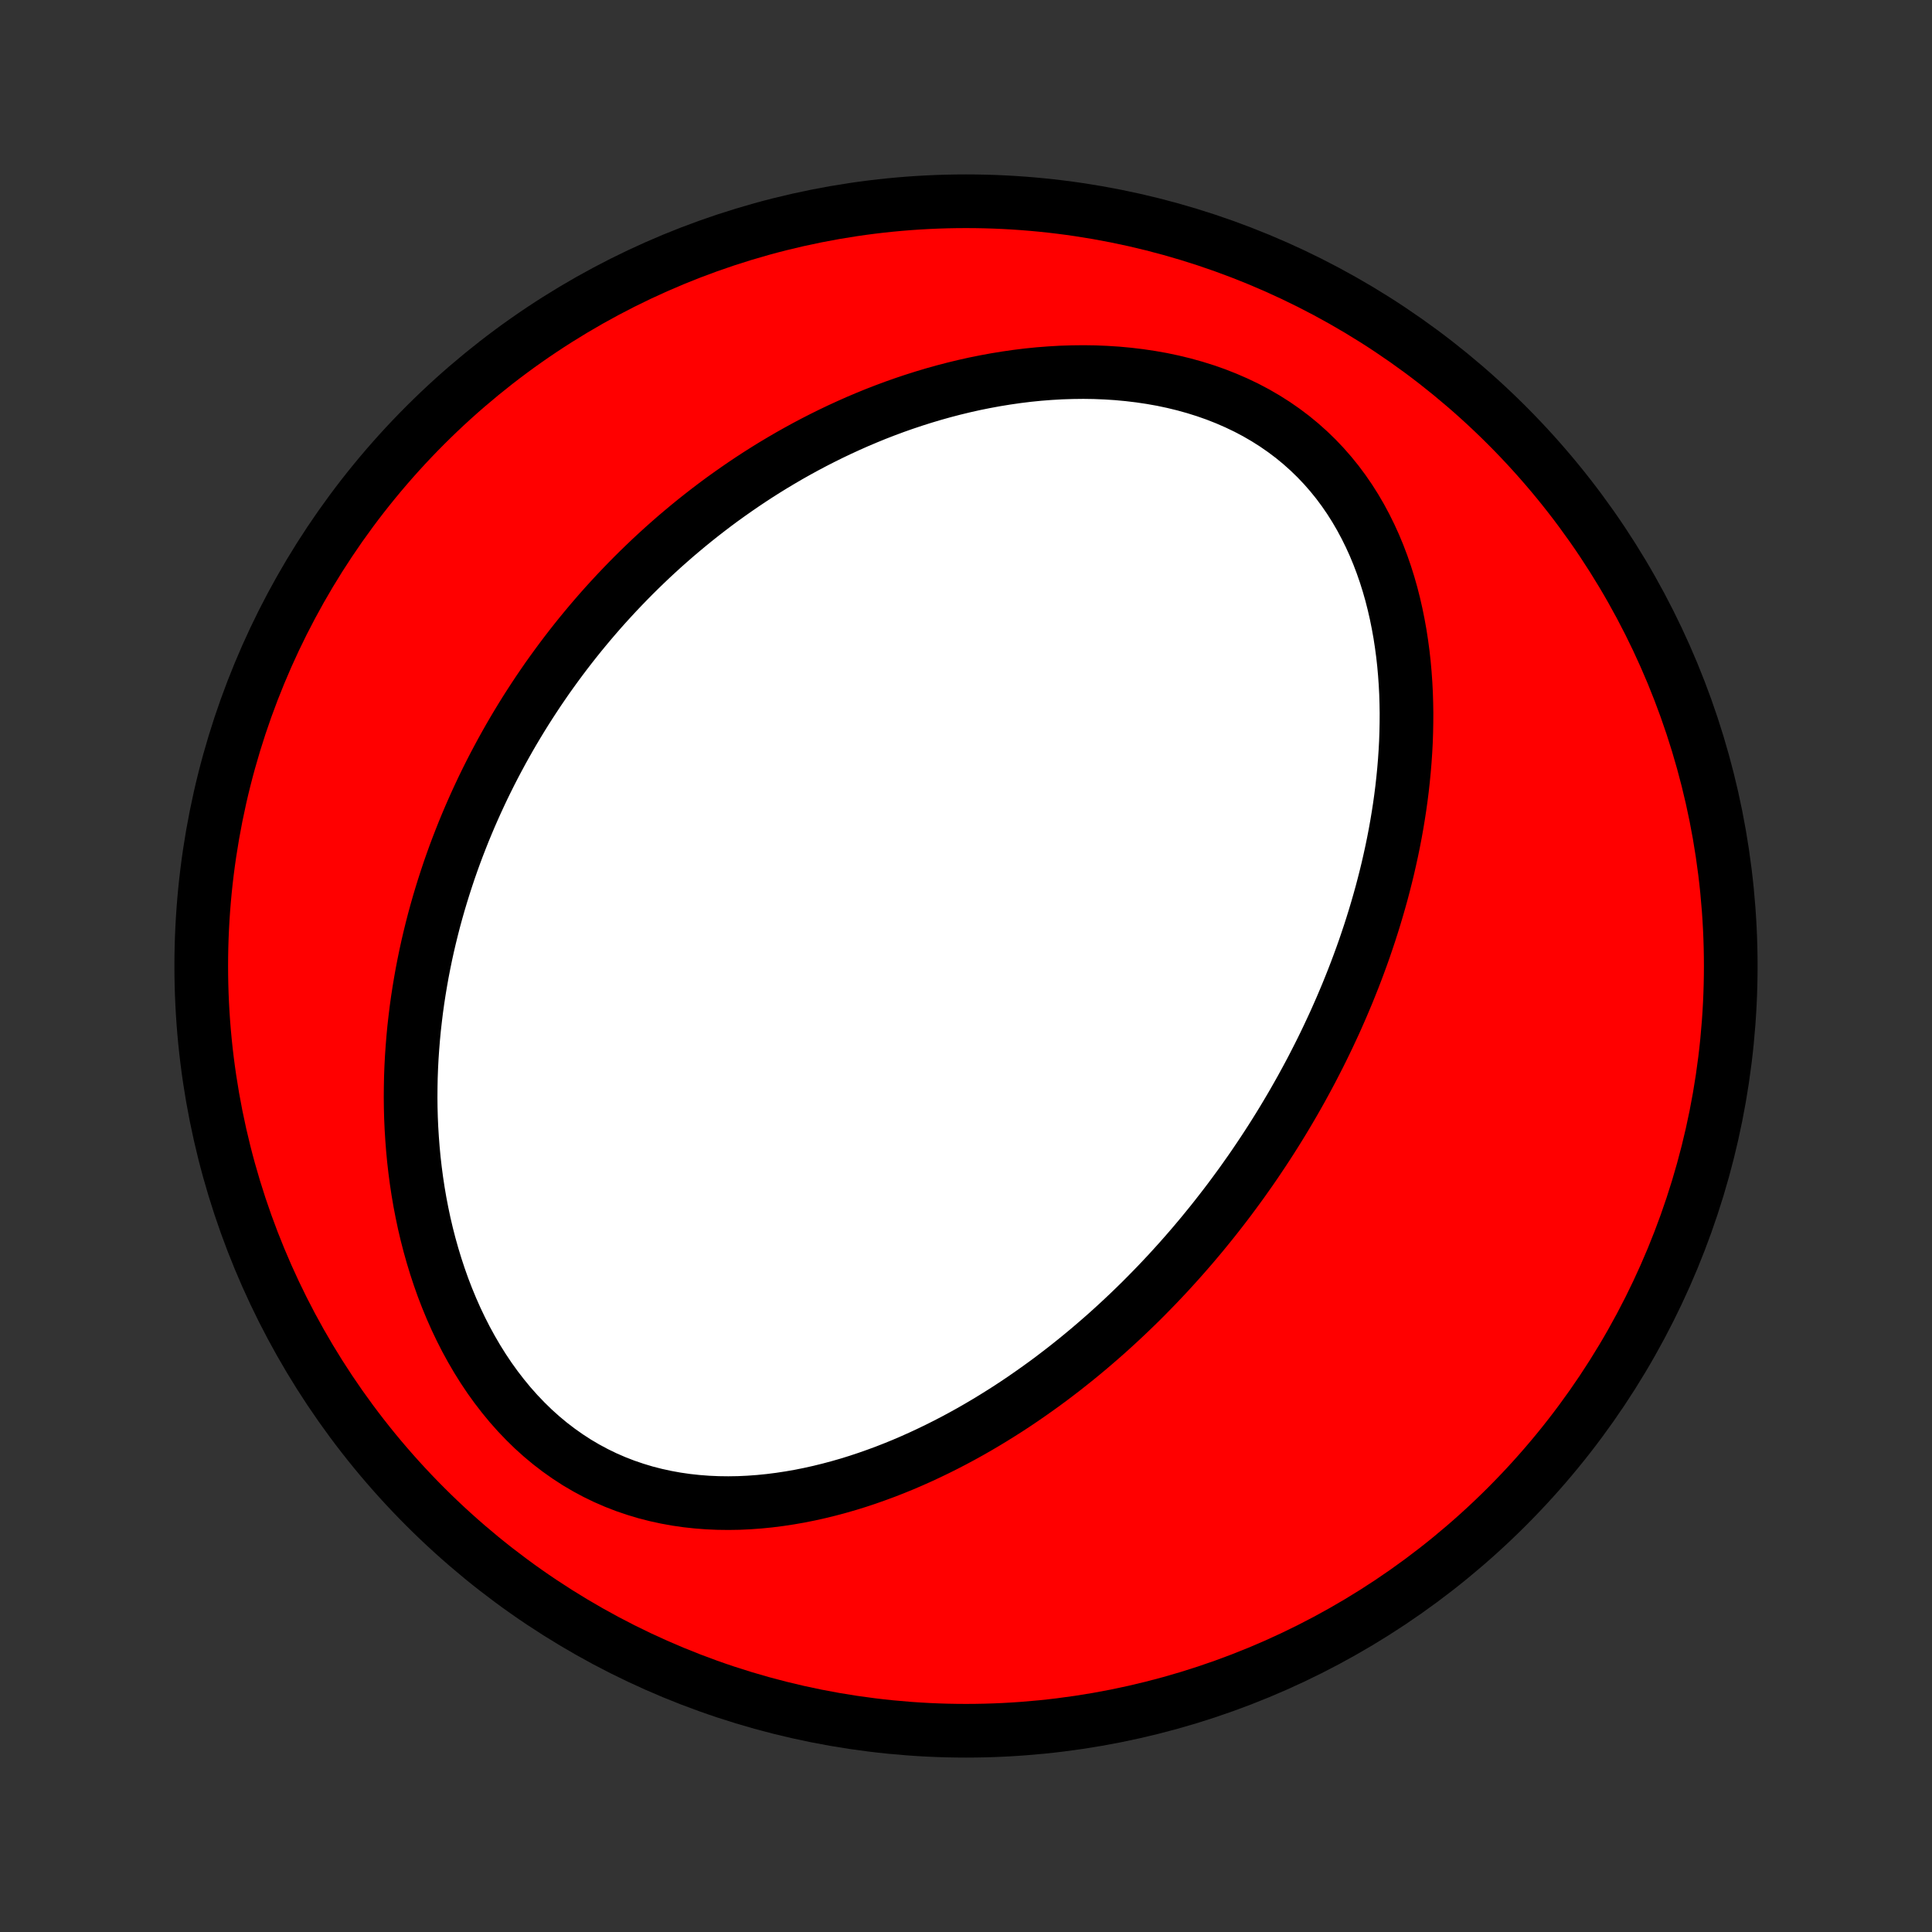 <?xml version="1.0" encoding="utf-8" standalone="no"?>
<!DOCTYPE svg PUBLIC "-//W3C//DTD SVG 1.1//EN"
  "http://www.w3.org/Graphics/SVG/1.1/DTD/svg11.dtd">
<!-- Created with matplotlib (http://matplotlib.org/) -->
<svg height="72pt" version="1.1" viewBox="0 0 72 72" width="72pt" xmlns="http://www.w3.org/2000/svg" xmlns:xlink="http://www.w3.org/1999/xlink">
 <rect x="0" y="0" width="72" height="72" fill="#333333" stroke="none"/>
 <defs>
  <style type="text/css">
*{stroke-linecap:butt;stroke-linejoin:round;}
  </style>
 </defs>
 <g id="figure_1">
  <g id="patch_1">
   <path d="
M0 72
L72 72
L72 0
L0 0
z
" style="fill:none;"/>
  </g>
  <g id="axes_1">
   <g id="PatchCollection_1">
    <defs>
     <path d="
M36 -7.5
C43.558 -7.5 50.808 -10.503 56.153 -15.848
C61.497 -21.192 64.5 -28.442 64.5 -36
C64.5 -43.558 61.497 -50.808 56.153 -56.153
C50.808 -61.497 43.558 -64.5 36 -64.5
C28.442 -64.5 21.192 -61.497 15.848 -56.153
C10.503 -50.808 7.5 -43.558 7.5 -36
C7.5 -28.442 10.503 -21.192 15.848 -15.848
C21.192 -10.503 28.442 -7.5 36 -7.5
z
" id="C0_0_a811fe30f3"/>
     <path d="
M46.608 -28.39
L46.762 -28.614
L46.914 -28.839
L47.065 -29.065
L47.214 -29.292
L47.362 -29.521
L47.508 -29.751
L47.652 -29.982
L47.795 -30.215
L47.936 -30.45
L48.076 -30.686
L48.214 -30.923
L48.35 -31.162
L48.486 -31.403
L48.619 -31.646
L48.751 -31.89
L48.882 -32.136
L49.01 -32.384
L49.138 -32.634
L49.264 -32.886
L49.388 -33.14
L49.51 -33.396
L49.631 -33.654
L49.751 -33.914
L49.868 -34.177
L49.984 -34.441
L50.098 -34.709
L50.211 -34.978
L50.321 -35.25
L50.43 -35.524
L50.537 -35.801
L50.642 -36.081
L50.745 -36.363
L50.846 -36.647
L50.944 -36.935
L51.041 -37.225
L51.135 -37.518
L51.227 -37.814
L51.316 -38.112
L51.403 -38.414
L51.488 -38.719
L51.569 -39.026
L51.648 -39.337
L51.724 -39.65
L51.796 -39.967
L51.866 -40.286
L51.932 -40.608
L51.995 -40.934
L52.054 -41.263
L52.109 -41.594
L52.161 -41.929
L52.208 -42.267
L52.251 -42.607
L52.289 -42.951
L52.323 -43.297
L52.352 -43.646
L52.376 -43.998
L52.395 -44.352
L52.407 -44.709
L52.414 -45.068
L52.416 -45.429
L52.41 -45.792
L52.399 -46.158
L52.38 -46.525
L52.354 -46.893
L52.321 -47.263
L52.28 -47.633
L52.23 -48.005
L52.173 -48.377
L52.106 -48.749
L52.031 -49.12
L51.946 -49.491
L51.852 -49.861
L51.747 -50.23
L51.632 -50.596
L51.506 -50.96
L51.369 -51.321
L51.221 -51.678
L51.06 -52.032
L50.888 -52.38
L50.704 -52.723
L50.507 -53.061
L50.298 -53.391
L50.076 -53.714
L49.841 -54.03
L49.593 -54.336
L49.332 -54.634
L49.059 -54.921
L48.773 -55.198
L48.475 -55.464
L48.165 -55.719
L47.843 -55.961
L47.511 -56.191
L47.167 -56.409
L46.814 -56.614
L46.452 -56.805
L46.08 -56.983
L45.701 -57.148
L45.315 -57.3
L44.922 -57.438
L44.523 -57.563
L44.12 -57.675
L43.712 -57.774
L43.301 -57.861
L42.887 -57.934
L42.47 -57.996
L42.052 -58.046
L41.633 -58.085
L41.214 -58.112
L40.795 -58.129
L40.377 -58.135
L39.959 -58.13
L39.544 -58.117
L39.13 -58.093
L38.718 -58.061
L38.309 -58.02
L37.903 -57.97
L37.5 -57.912
L37.101 -57.847
L36.705 -57.774
L36.313 -57.695
L35.925 -57.608
L35.541 -57.515
L35.162 -57.416
L34.787 -57.311
L34.416 -57.2
L34.05 -57.084
L33.689 -56.963
L33.332 -56.837
L32.98 -56.706
L32.632 -56.571
L32.29 -56.431
L31.952 -56.288
L31.619 -56.14
L31.29 -55.989
L30.967 -55.835
L30.648 -55.677
L30.333 -55.516
L30.023 -55.352
L29.718 -55.185
L29.417 -55.016
L29.121 -54.843
L28.829 -54.669
L28.542 -54.492
L28.258 -54.312
L27.979 -54.13
L27.704 -53.946
L27.434 -53.76
L27.167 -53.572
L26.904 -53.383
L26.645 -53.191
L26.39 -52.997
L26.139 -52.802
L25.891 -52.605
L25.648 -52.407
L25.407 -52.206
L25.17 -52.005
L24.937 -51.801
L24.707 -51.597
L24.48 -51.39
L24.257 -51.183
L24.037 -50.973
L23.82 -50.763
L23.606 -50.551
L23.395 -50.337
L23.187 -50.122
L22.982 -49.906
L22.78 -49.688
L22.58 -49.469
L22.384 -49.249
L22.19 -49.026
L21.999 -48.803
L21.811 -48.578
L21.625 -48.352
L21.442 -48.124
L21.261 -47.894
L21.083 -47.663
L20.908 -47.431
L20.735 -47.197
L20.564 -46.961
L20.395 -46.724
L20.23 -46.485
L20.066 -46.244
L19.905 -46.001
L19.746 -45.757
L19.589 -45.511
L19.435 -45.263
L19.283 -45.013
L19.133 -44.761
L18.986 -44.508
L18.841 -44.252
L18.698 -43.994
L18.558 -43.734
L18.419 -43.472
L18.283 -43.208
L18.15 -42.942
L18.018 -42.673
L17.89 -42.402
L17.763 -42.128
L17.639 -41.852
L17.517 -41.574
L17.398 -41.293
L17.281 -41.01
L17.167 -40.723
L17.055 -40.434
L16.946 -40.143
L16.84 -39.849
L16.736 -39.551
L16.636 -39.251
L16.538 -38.948
L16.443 -38.642
L16.351 -38.334
L16.262 -38.021
L16.176 -37.706
L16.094 -37.388
L16.015 -37.067
L15.939 -36.742
L15.867 -36.414
L15.799 -36.083
L15.734 -35.749
L15.674 -35.411
L15.617 -35.07
L15.564 -34.725
L15.516 -34.378
L15.473 -34.027
L15.433 -33.673
L15.399 -33.315
L15.37 -32.954
L15.345 -32.59
L15.326 -32.223
L15.312 -31.853
L15.305 -31.479
L15.302 -31.103
L15.306 -30.724
L15.316 -30.342
L15.333 -29.957
L15.357 -29.57
L15.387 -29.181
L15.424 -28.789
L15.469 -28.396
L15.521 -28.001
L15.581 -27.604
L15.649 -27.206
L15.726 -26.807
L15.81 -26.408
L15.904 -26.008
L16.007 -25.608
L16.119 -25.209
L16.24 -24.811
L16.371 -24.414
L16.511 -24.019
L16.662 -23.627
L16.823 -23.237
L16.994 -22.851
L17.176 -22.469
L17.368 -22.092
L17.571 -21.721
L17.785 -21.355
L18.009 -20.997
L18.244 -20.646
L18.49 -20.304
L18.747 -19.971
L19.014 -19.647
L19.291 -19.335
L19.579 -19.034
L19.876 -18.744
L20.183 -18.468
L20.499 -18.205
L20.824 -17.956
L21.157 -17.721
L21.497 -17.5
L21.846 -17.295
L22.2 -17.105
L22.561 -16.93
L22.927 -16.771
L23.298 -16.627
L23.674 -16.499
L24.052 -16.385
L24.434 -16.287
L24.819 -16.203
L25.205 -16.133
L25.592 -16.077
L25.98 -16.035
L26.368 -16.005
L26.756 -15.988
L27.144 -15.983
L27.53 -15.989
L27.915 -16.007
L28.298 -16.035
L28.678 -16.073
L29.057 -16.121
L29.432 -16.178
L29.805 -16.243
L30.174 -16.317
L30.541 -16.399
L30.903 -16.488
L31.262 -16.584
L31.617 -16.686
L31.968 -16.795
L32.315 -16.91
L32.658 -17.031
L32.997 -17.156
L33.332 -17.287
L33.662 -17.422
L33.988 -17.562
L34.31 -17.706
L34.627 -17.854
L34.94 -18.005
L35.249 -18.16
L35.554 -18.318
L35.854 -18.479
L36.15 -18.643
L36.442 -18.81
L36.729 -18.979
L37.013 -19.151
L37.292 -19.325
L37.568 -19.5
L37.839 -19.678
L38.107 -19.858
L38.37 -20.04
L38.63 -20.223
L38.886 -20.407
L39.139 -20.593
L39.387 -20.781
L39.633 -20.97
L39.874 -21.16
L40.113 -21.351
L40.348 -21.544
L40.58 -21.737
L40.808 -21.932
L41.033 -22.127
L41.256 -22.323
L41.475 -22.521
L41.691 -22.719
L41.904 -22.918
L42.115 -23.118
L42.323 -23.319
L42.528 -23.52
L42.73 -23.723
L42.929 -23.926
L43.127 -24.13
L43.321 -24.335
L43.514 -24.54
L43.703 -24.747
L43.891 -24.954
L44.076 -25.162
L44.259 -25.371
L44.44 -25.58
L44.618 -25.791
L44.795 -26.002
L44.969 -26.215
L45.142 -26.428
L45.312 -26.642
L45.48 -26.857
L45.647 -27.073
L45.812 -27.29
L45.974 -27.508
L46.135 -27.727
L46.295 -27.947
z
" id="C0_1_ae0b262683"/>
    </defs>
    <g clip-path="url(#p1bffca34e9)">
     <use style="fill:#ff0000;stroke:#000000;stroke-width:2.0;" x="0.0" xlink:href="#C0_0_a811fe30f3" y="72.0"/>
    </g>
    <g clip-path="url(#p1bffca34e9)">
     <use style="fill:#ffffff;stroke:#000000;stroke-width:2.0;" x="0.0" xlink:href="#C0_1_ae0b262683" y="72.0"/>
    </g>
   </g>
  </g>
 </g>
 <defs>
  <clipPath id="p1bffca34e9">
   <rect height="72.0" width="72.0" x="0.0" y="0.0"/>
  </clipPath>
 </defs>
</svg>
